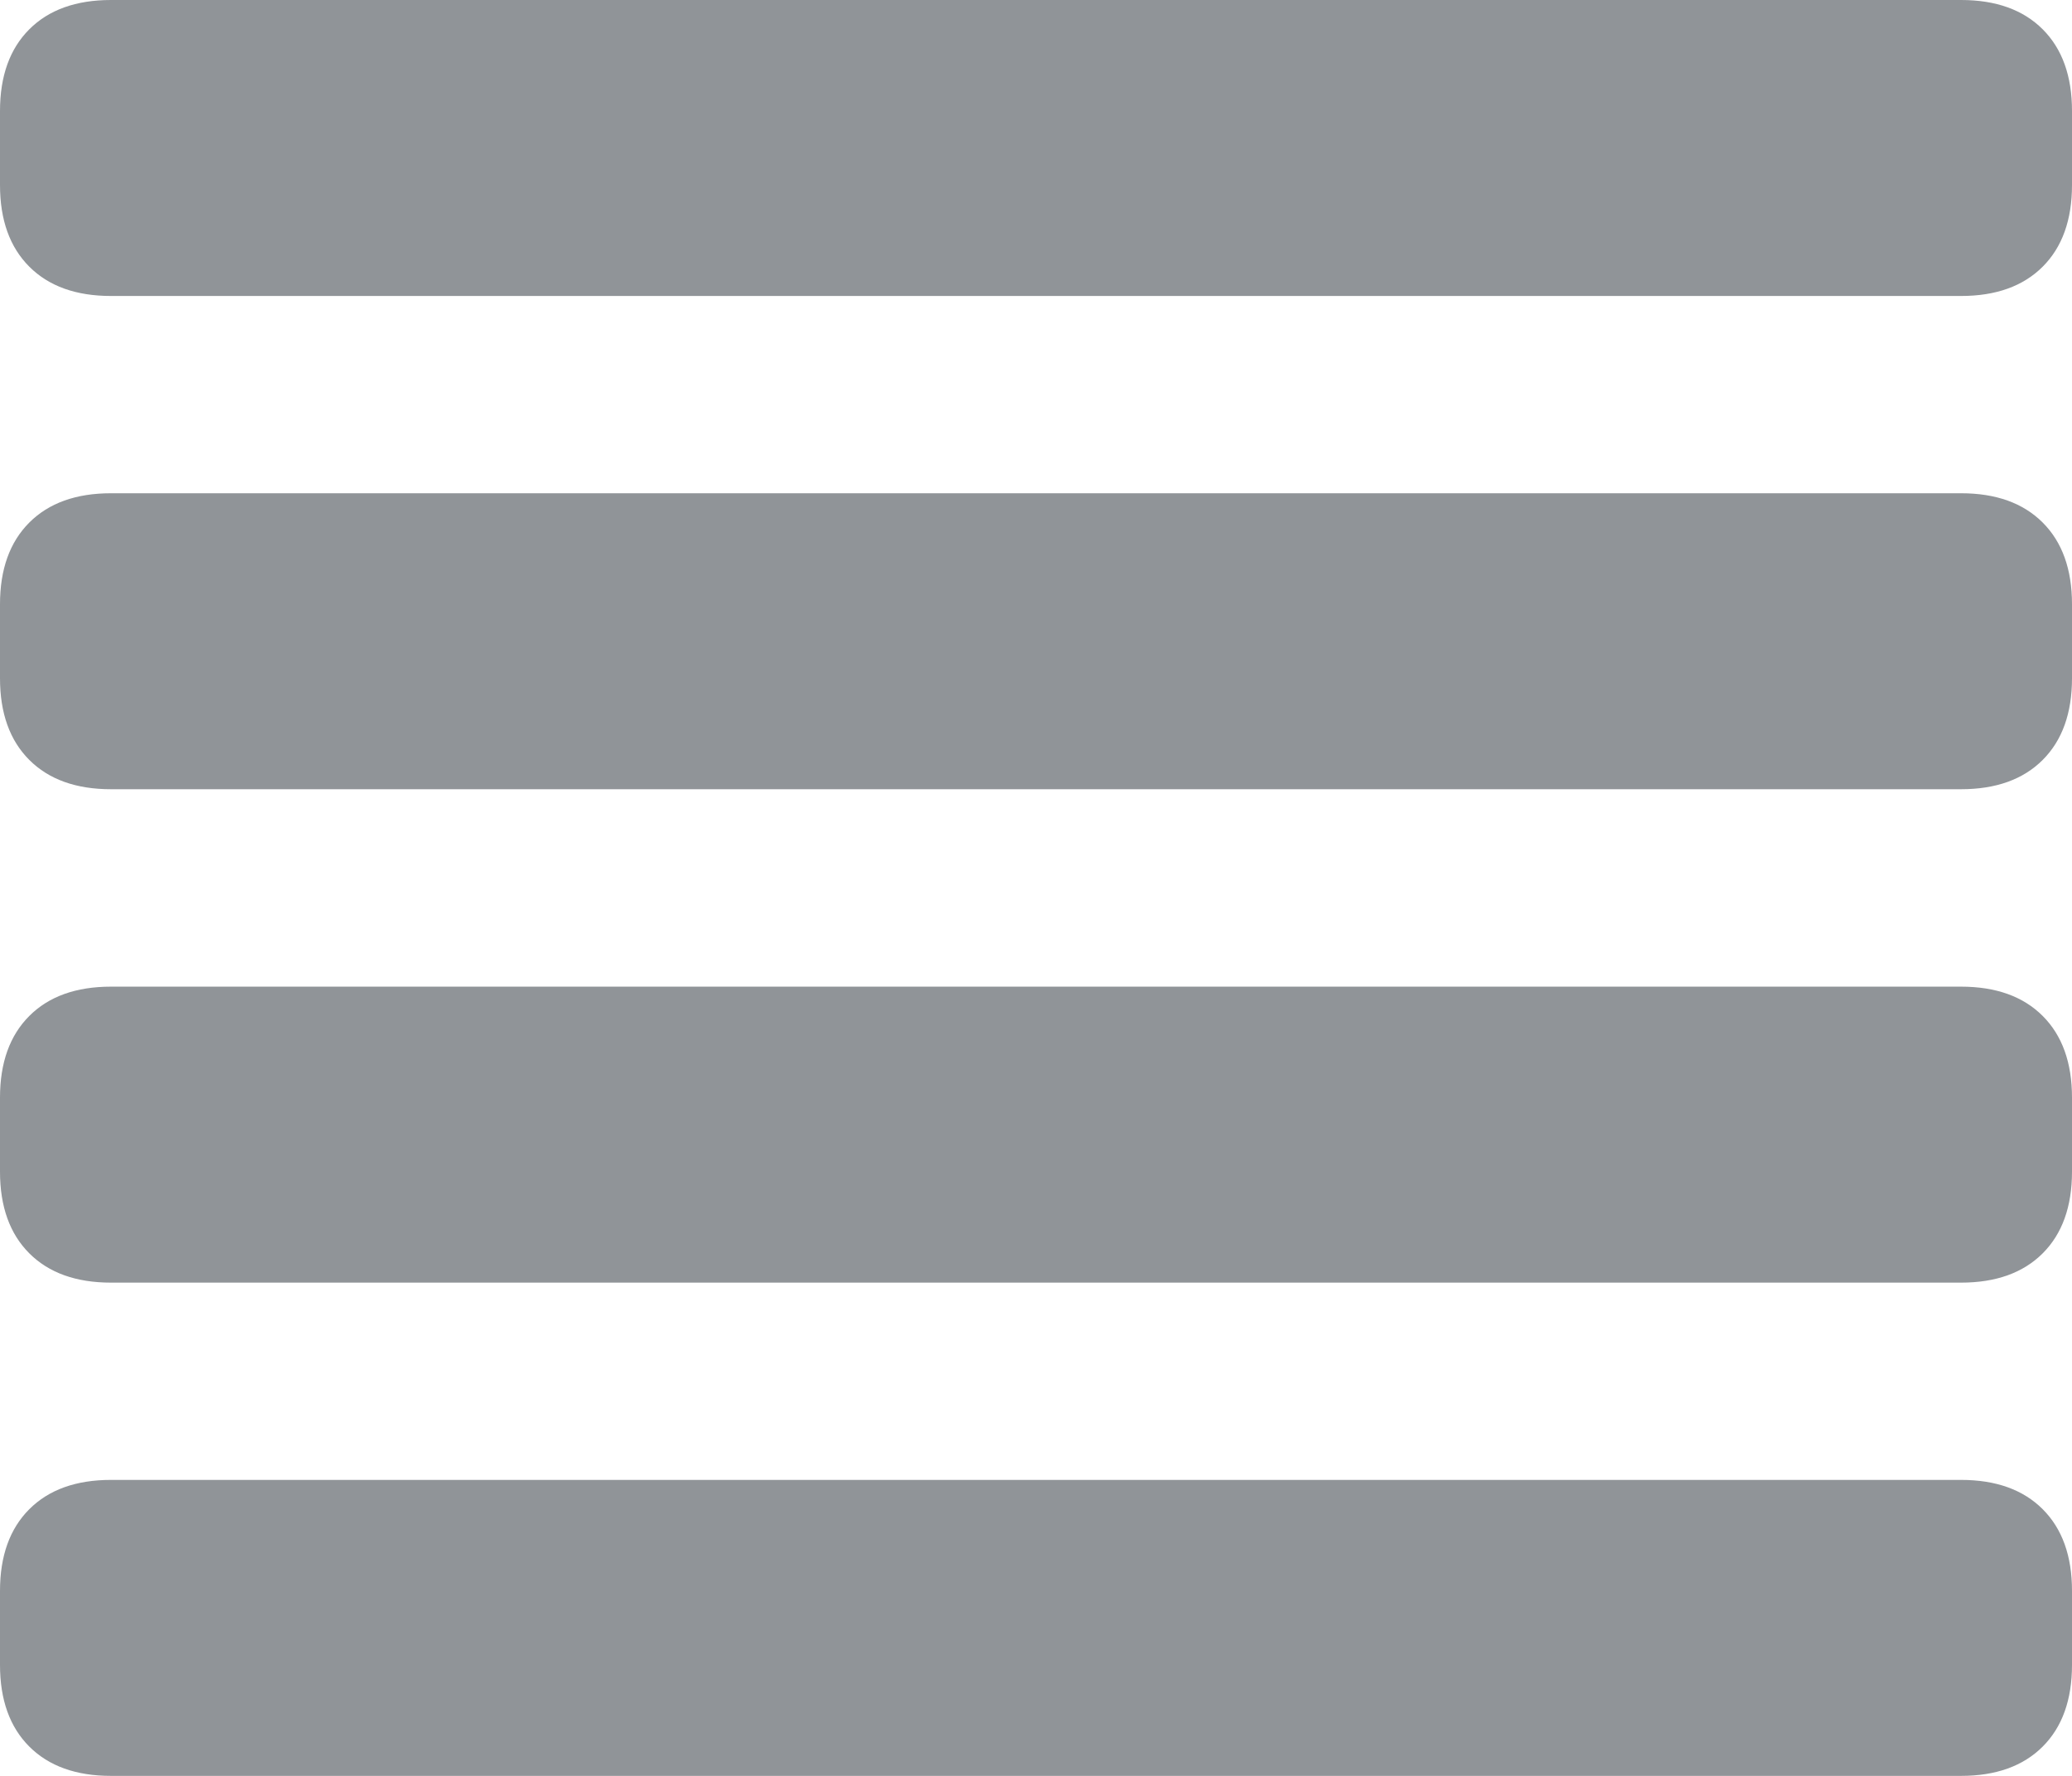 <svg width="14" height="12" viewBox="0 0 14 12" fill="none" xmlns="http://www.w3.org/2000/svg">
<path id="Vector" d="M0.75 8.667C0.514 8.667 0.33 8.601 0.198 8.469C0.066 8.337 0 8.153 0 7.917V7.417C0 7.181 0.066 6.997 0.198 6.865C0.33 6.733 0.514 6.667 0.75 6.667H13.25C13.486 6.667 13.67 6.733 13.802 6.865C13.934 6.997 14 7.181 14 7.417V7.917C14 8.153 13.934 8.337 13.802 8.469C13.67 8.601 13.486 8.667 13.25 8.667H0.75ZM0.75 5.333C0.514 5.333 0.33 5.267 0.198 5.135C0.066 5.003 0 4.819 0 4.583V4.083C0 3.847 0.066 3.663 0.198 3.531C0.33 3.399 0.514 3.333 0.75 3.333H13.25C13.486 3.333 13.67 3.399 13.802 3.531C13.934 3.663 14 3.847 14 4.083V4.583C14 4.819 13.934 5.003 13.802 5.135C13.67 5.267 13.486 5.333 13.25 5.333H0.75ZM0.75 2C0.514 2 0.33 1.934 0.198 1.802C0.066 1.67 0 1.486 0 1.25V0.75C0 0.514 0.066 0.33 0.198 0.198C0.33 0.066 0.514 0 0.75 0H13.25C13.486 0 13.67 0.066 13.802 0.198C13.934 0.33 14 0.514 14 0.75V1.25C14 1.486 13.934 1.67 13.802 1.802C13.67 1.934 13.486 2 13.25 2H0.75ZM0.75 12C0.514 12 0.33 11.934 0.198 11.802C0.066 11.67 0 11.486 0 11.25V10.75C0 10.514 0.066 10.33 0.198 10.198C0.33 10.066 0.514 10 0.75 10H13.25C13.486 10 13.67 10.066 13.802 10.198C13.934 10.33 14 10.514 14 10.75V11.25C14 11.486 13.934 11.67 13.802 11.802C13.67 11.934 13.486 12 13.25 12H0.75Z" fill="#909498"/>
</svg>
